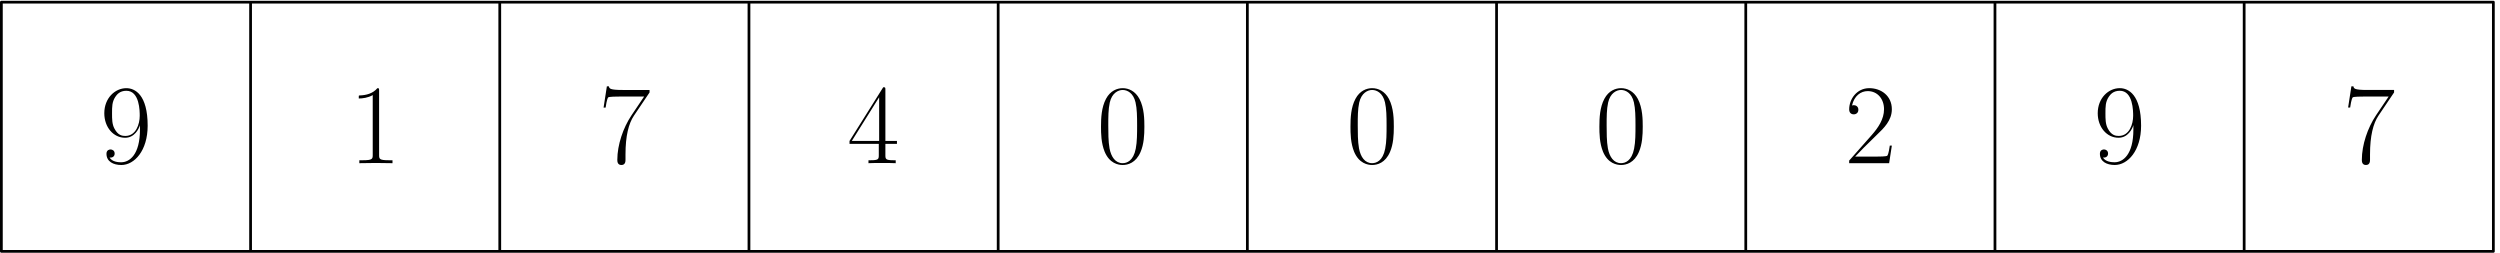 <svg xmlns="http://www.w3.org/2000/svg" width="455pt" height="46pt" viewBox="0 -46 455 46"><g id="page1"><path fill="none" stroke="#000" stroke-linecap="round" stroke-linejoin="round" stroke-width=".5" d="M.25-45.61h45.356V-.253H.25zm45.356 0h45.351V-.253H45.606zm45.351 0h45.356V-.253H90.957zm45.356 0h45.355V-.253h-45.355zm45.355 0h45.352V-.253h-45.352zm45.352 0h45.355V-.253H227.02zm45.355 0h45.355V-.253h-45.355zm45.355 0h45.356V-.253H317.73zm45.356 0h45.352V-.253h-45.352zm45.352 0h45.355V-.253h-45.355z"/><path d="M25.473-22.414c0 4.543-1.88 5.95-3.43 5.95-.477 0-1.633-.063-2.105-.868.535.082.93-.207.93-.723 0-.558-.458-.746-.747-.746-.183 0-.742.082-.742.785 0 1.407 1.219 2.047 2.707 2.047 2.375 0 4.789-2.601 4.789-7.148 0-5.66-2.312-6.836-3.883-6.836-2.047 0-4.008 1.797-4.008 4.562 0 2.563 1.672 4.465 3.782 4.465 1.734 0 2.5-1.613 2.707-2.293zm-2.668 1.156c-.555 0-1.34-.101-1.98-1.344-.434-.804-.434-1.753-.434-2.765 0-1.219 0-2.067.578-2.977.289-.433.824-1.136 2.023-1.136 2.438 0 2.438 3.738 2.438 4.566 0 1.469-.66 3.656-2.625 3.656M68.996-29.5c0-.434-.02-.453-.312-.453-.805.969-2.024 1.281-3.18 1.32-.063 0-.164 0-.188.043-.02.04-.02.082-.02.516.641 0 1.716-.125 2.54-.621v10.886c0 .723-.04.973-1.817.973h-.62v.535c.992-.02 2.027-.039 3.019-.039.988 0 2.023.02 3.016.04v-.536h-.621c-1.778 0-1.817-.227-1.817-.973zm49.223.328v-.453h-4.856c-2.418 0-2.461-.266-2.543-.66h-.371l-.597 3.863h.371c.062-.39.207-1.445.453-1.84.125-.164 1.652-.164 2.004-.164h4.547l-2.293 3.41c-1.532 2.29-2.582 5.391-2.582 8.094 0 .25 0 .953.742.953.746 0 .746-.703.746-.972v-.95c0-3.386.574-5.617 1.527-7.043zm42.922-.492c0-.438-.02-.457-.395-.457l-6.133 9.773v.535h5.328v2.024c0 .746-.039.953-1.484.953h-.394v.535c.66-.039 1.777-.039 2.48-.039.699 0 1.816 0 2.477.04v-.536h-.391c-1.445 0-1.488-.207-1.488-.953v-2.023h2.105v-.536h-2.105zm-1.137 1.363v7.953h-4.977zm48.273 5.371c0-1.261-.019-3.41-.89-5.062-.766-1.445-1.981-1.961-3.055-1.961-.992 0-2.254.453-3.039 1.941-.824 1.547-.91 3.469-.91 5.082 0 1.176.023 2.973.664 4.543.887 2.13 2.476 2.418 3.285 2.418.949 0 2.395-.394 3.242-2.355.621-1.426.703-3.098.703-4.606m-3.945 6.63c-1.324 0-2.109-1.137-2.398-2.708-.227-1.219-.227-2.992-.227-4.148 0-1.594 0-2.914.27-4.176.39-1.754 1.546-2.293 2.355-2.293.848 0 1.941.559 2.332 2.254.27 1.176.289 2.558.289 4.215 0 1.34 0 2.992-.246 4.21-.434 2.255-1.652 2.645-2.375 2.645m49.344-6.629c0-1.261-.02-3.41-.887-5.062-.766-1.445-1.984-1.961-3.059-1.961-.992 0-2.25.453-3.035 1.941-.828 1.547-.91 3.469-.91 5.082 0 1.176.02 2.973.66 4.543.891 2.13 2.481 2.418 3.285 2.418.95 0 2.399-.394 3.243-2.355.621-1.426.703-3.098.703-4.606m-3.946 6.63c-1.324 0-2.109-1.137-2.394-2.708-.227-1.219-.227-2.992-.227-4.148 0-1.594 0-2.914.266-4.176.395-1.754 1.551-2.293 2.355-2.293.848 0 1.942.559 2.336 2.254.266 1.176.289 2.558.289 4.215 0 1.34 0 2.992-.25 4.21-.433 2.255-1.652 2.645-2.375 2.645m49.247-6.629c0-1.261-.02-3.41-.887-5.062-.766-1.445-1.985-1.961-3.059-1.961-.992 0-2.25.453-3.039 1.941-.824 1.547-.906 3.469-.906 5.082 0 1.176.019 2.973.66 4.543.887 2.13 2.481 2.418 3.285 2.418.949 0 2.395-.394 3.242-2.355.622-1.426.704-3.098.704-4.606m-3.946 6.63c-1.324 0-2.109-1.137-2.398-2.708-.227-1.219-.227-2.992-.227-4.148 0-1.594 0-2.914.27-4.176.394-1.754 1.551-2.293 2.355-2.293.848 0 1.942.559 2.336 2.254.266 1.176.289 2.558.289 4.215 0 1.34 0 2.992-.25 4.21-.433 2.255-1.652 2.645-2.375 2.645m49.282-3.199h-.372c-.207 1.465-.371 1.71-.453 1.836-.105.164-1.59.164-1.879.164h-3.968c.746-.805 2.191-2.27 3.949-3.965 1.258-1.2 2.723-2.601 2.723-4.648 0-2.438-1.942-3.84-4.11-3.84-2.273 0-3.656 2-3.656 3.86 0 .808.598.91.848.91.207 0 .824-.122.824-.848 0-.64-.535-.825-.824-.825-.125 0-.25.02-.332.063.394-1.758 1.593-2.625 2.851-2.625 1.797 0 2.977 1.426 2.977 3.305 0 1.797-1.055 3.347-2.235 4.691l-4.109 4.649v.472h7.273zm43.96-2.914c0 4.543-1.882 5.95-3.429 5.95-.477 0-1.633-.063-2.11-.868.539.082.93-.207.93-.723 0-.558-.453-.746-.742-.746-.188 0-.742.082-.742.785 0 1.407 1.218 2.047 2.703 2.047 2.375 0 4.793-2.601 4.793-7.148 0-5.66-2.313-6.836-3.883-6.836-2.047 0-4.008 1.797-4.008 4.562 0 2.563 1.672 4.465 3.781 4.465 1.735 0 2.5-1.613 2.707-2.293zm-2.668 1.156c-.558 0-1.339-.101-1.984-1.344-.433-.804-.433-1.753-.433-2.765 0-1.219 0-2.067.582-2.977.289-.433.824-1.136 2.023-1.136 2.437 0 2.437 3.738 2.437 4.566 0 1.469-.66 3.656-2.625 3.656m50.114-7.914v-.453h-4.856c-2.418 0-2.461-.266-2.543-.66h-.371l-.597 3.863h.371c.062-.39.207-1.445.453-1.84.125-.164 1.652-.164 2.004-.164h4.547l-2.293 3.41c-1.532 2.29-2.582 5.391-2.582 8.094 0 .25 0 .953.742.953.746 0 .746-.703.746-.972v-.95c0-3.386.578-5.617 1.527-7.043z"/></g></svg>